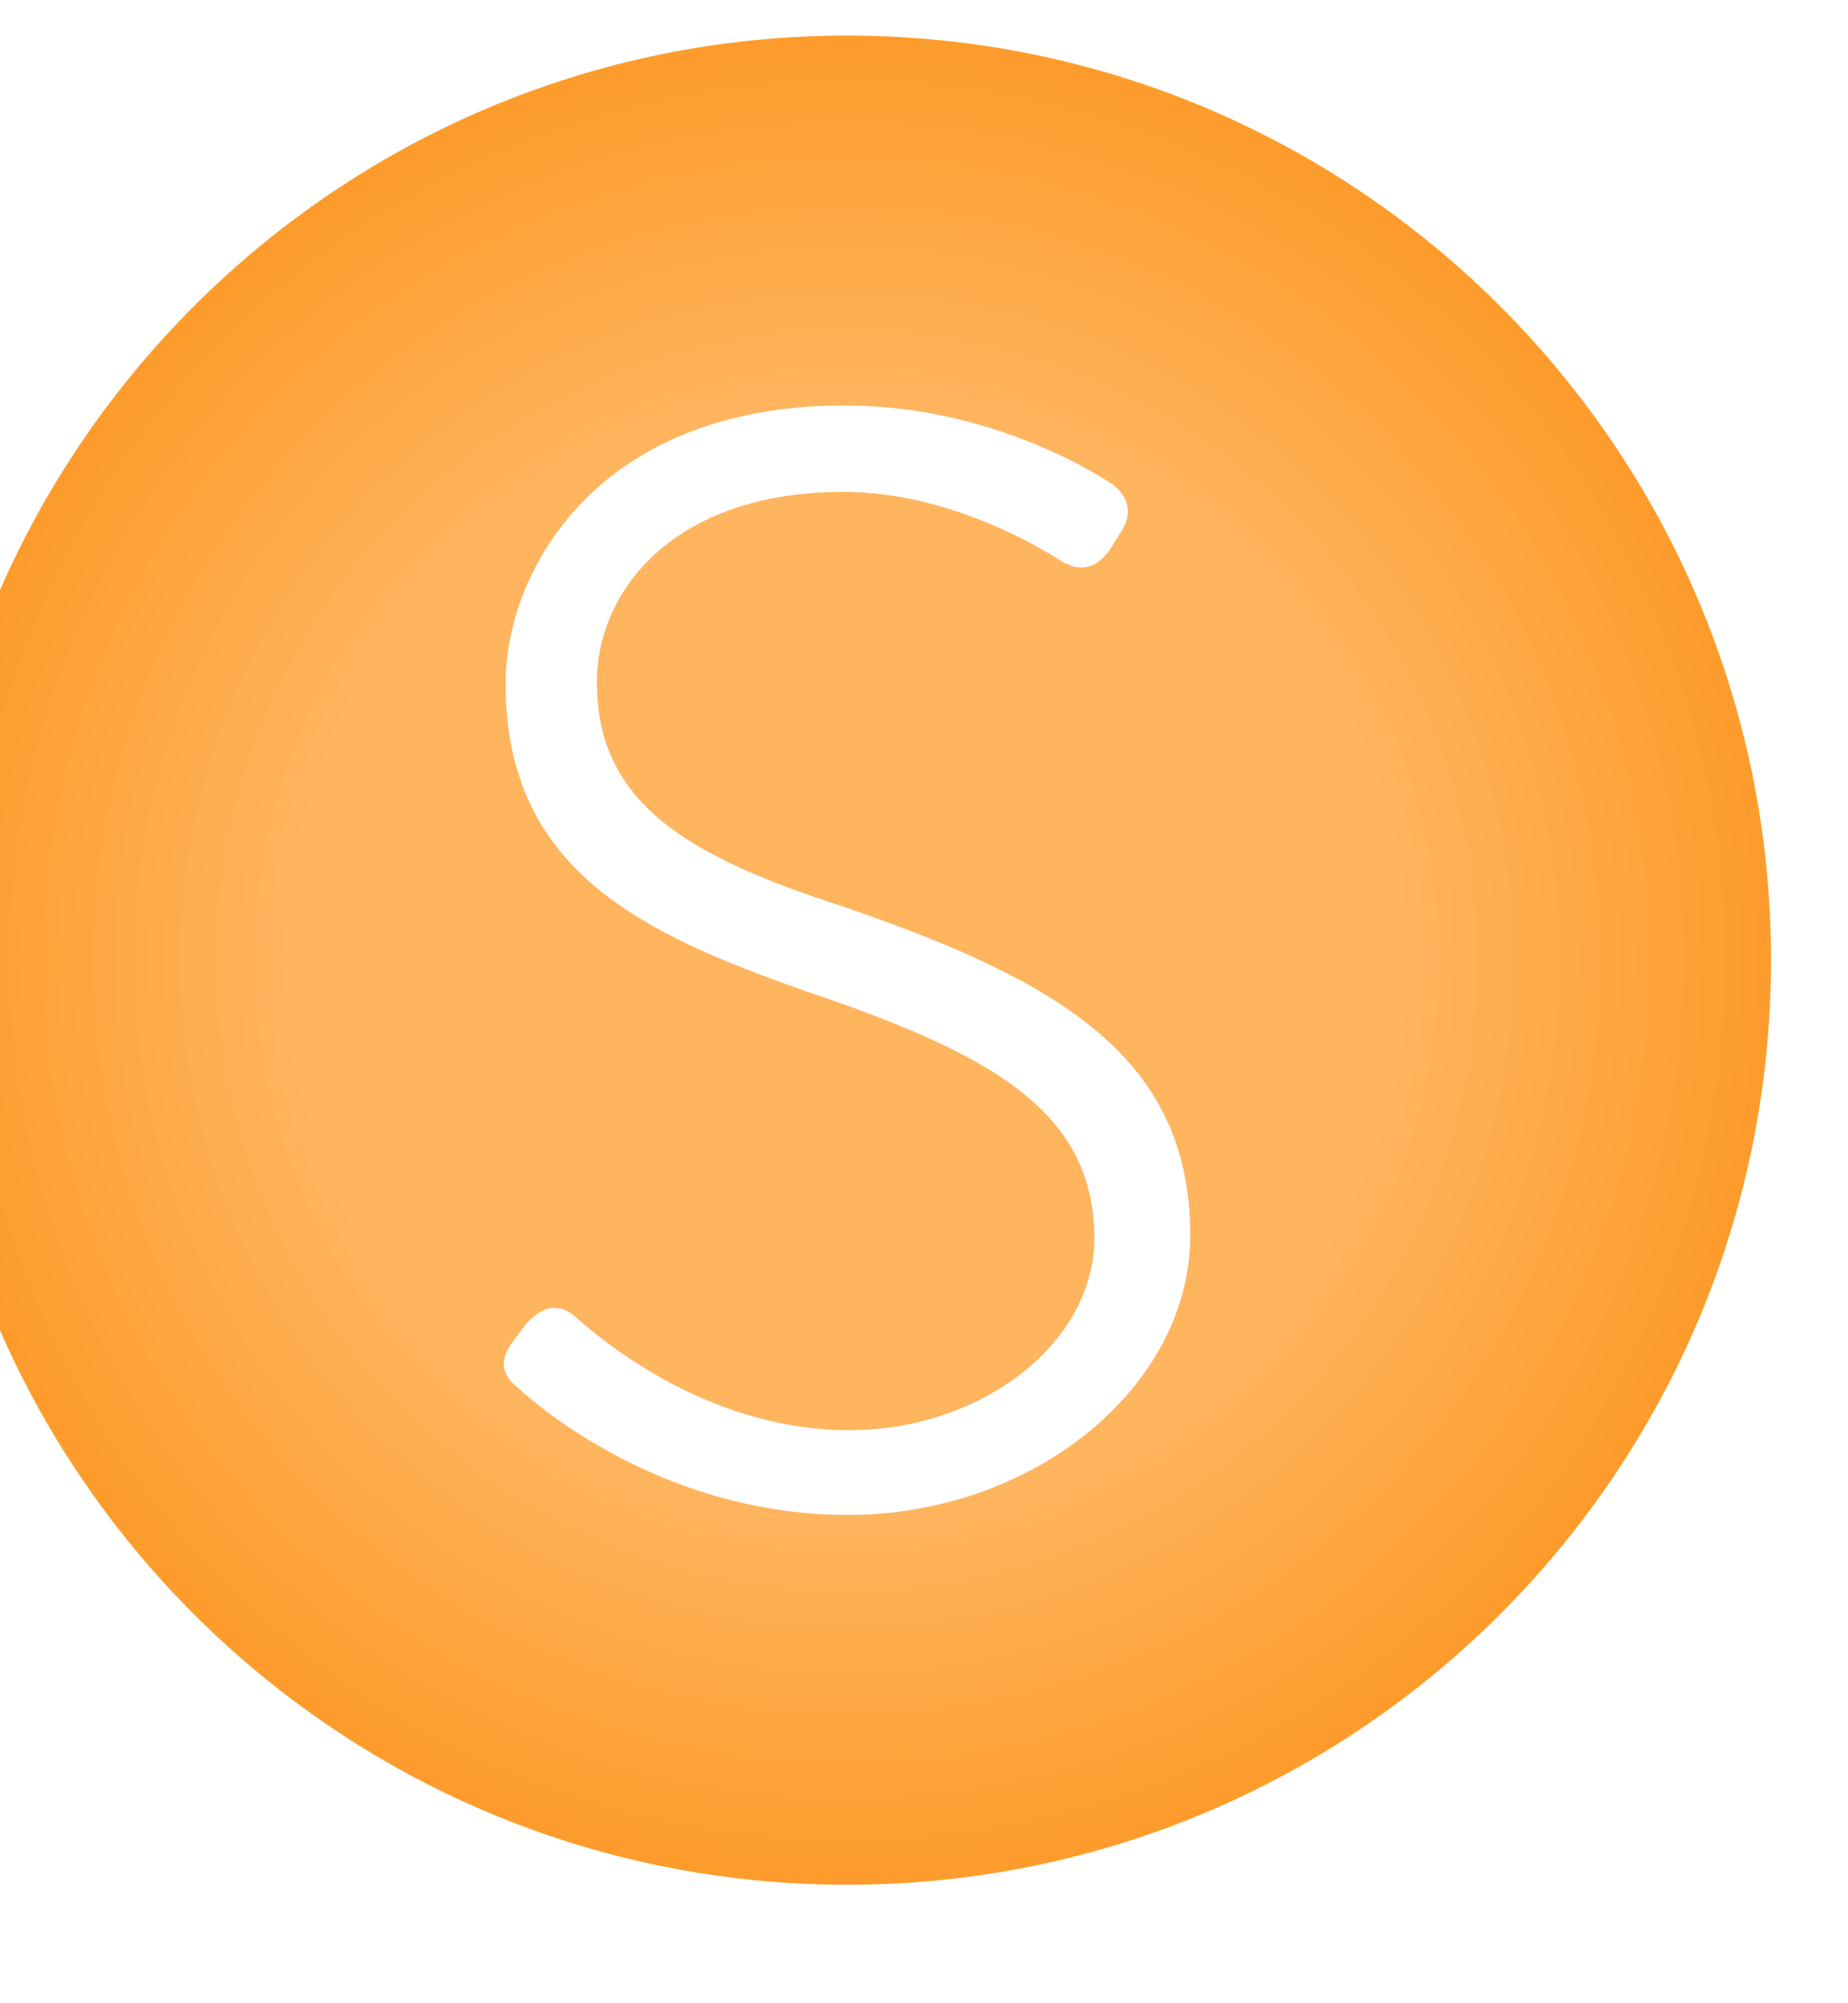 <svg width="12" height="13" viewBox="0 0 12 13" fill="none" xmlns="http://www.w3.org/2000/svg">
<g id="Creditos science play">
<g id="Ellipse 124" filter="url(#filter0_i_1979_12276)">
<path fill-rule="evenodd" clip-rule="evenodd" d="M6 12.731C9.314 12.731 12 10.045 12 6.731C12 3.418 9.314 0.731 6 0.731C2.686 0.731 0 3.418 0 6.731C0 10.045 2.686 12.731 6 12.731Z" fill="url(#paint0_radial_1979_12276)"/>
</g>
<g id="Ellipse 125" filter="url(#filter1_d_1979_12276)">
<path d="M6.016 9.781C5.154 9.781 4.487 9.269 4.234 9.044C4.189 9.003 4.14 8.985 4.089 8.988C4.031 8.991 3.975 9.025 3.915 9.093L3.827 9.21L3.826 9.211C3.706 9.376 3.815 9.467 3.865 9.508C4.015 9.646 4.826 10.331 6.006 10.331C7.211 10.331 8.229 9.5 8.229 8.517C8.229 7.374 7.4 6.869 5.968 6.381C4.96 6.054 4.376 5.711 4.376 4.927C4.376 4.332 4.877 3.692 5.977 3.692C6.669 3.692 7.274 4.065 7.393 4.142C7.57 4.248 7.669 4.118 7.705 4.07L7.784 3.944C7.853 3.835 7.832 3.724 7.725 3.644C7.695 3.623 6.974 3.131 5.986 3.131C4.37 3.131 3.783 4.211 3.783 4.936C3.783 6.149 4.667 6.558 5.737 6.934C6.949 7.342 7.606 7.718 7.606 8.536C7.606 9.211 6.878 9.781 6.016 9.781Z" fill="white"/>
</g>
</g>
<defs>
<filter id="filter0_i_1979_12276" x="-0.5" y="0.231" width="12.5" height="12.5" filterUnits="userSpaceOnUse" color-interpolation-filters="sRGB">
<feFlood flood-opacity="0" result="BackgroundImageFix"/>
<feBlend mode="normal" in="SourceGraphic" in2="BackgroundImageFix" result="shape"/>
<feColorMatrix in="SourceAlpha" type="matrix" values="0 0 0 0 0 0 0 0 0 0 0 0 0 0 0 0 0 0 127 0" result="hardAlpha"/>
<feOffset dx="-0.5" dy="-0.5"/>
<feGaussianBlur stdDeviation="0.25"/>
<feComposite in2="hardAlpha" operator="arithmetic" k2="-1" k3="1"/>
<feColorMatrix type="matrix" values="0 0 0 0 0 0 0 0 0 0 0 0 0 0 0 0 0 0 0.25 0"/>
<feBlend mode="normal" in2="shape" result="effect1_innerShadow_1979_12276"/>
</filter>
<filter id="filter1_d_1979_12276" x="2.771" y="2.131" width="5.457" height="8.2" filterUnits="userSpaceOnUse" color-interpolation-filters="sRGB">
<feFlood flood-opacity="0" result="BackgroundImageFix"/>
<feColorMatrix in="SourceAlpha" type="matrix" values="0 0 0 0 0 0 0 0 0 0 0 0 0 0 0 0 0 0 127 0" result="hardAlpha"/>
<feOffset dx="-0.5" dy="-0.5"/>
<feGaussianBlur stdDeviation="0.25"/>
<feComposite in2="hardAlpha" operator="out"/>
<feColorMatrix type="matrix" values="0 0 0 0 0 0 0 0 0 0 0 0 0 0 0 0 0 0 0.25 0"/>
<feBlend mode="normal" in2="BackgroundImageFix" result="effect1_dropShadow_1979_12276"/>
<feBlend mode="normal" in="SourceGraphic" in2="effect1_dropShadow_1979_12276" result="shape"/>
</filter>
<radialGradient id="paint0_radial_1979_12276" cx="0" cy="0" r="1" gradientUnits="userSpaceOnUse" gradientTransform="translate(6 6.731) rotate(90) scale(6)">
<stop offset="0.595" stop-color="#FFB45E"/>
<stop offset="1" stop-color="#FD9B2A"/>
</radialGradient>
</defs>
</svg>
